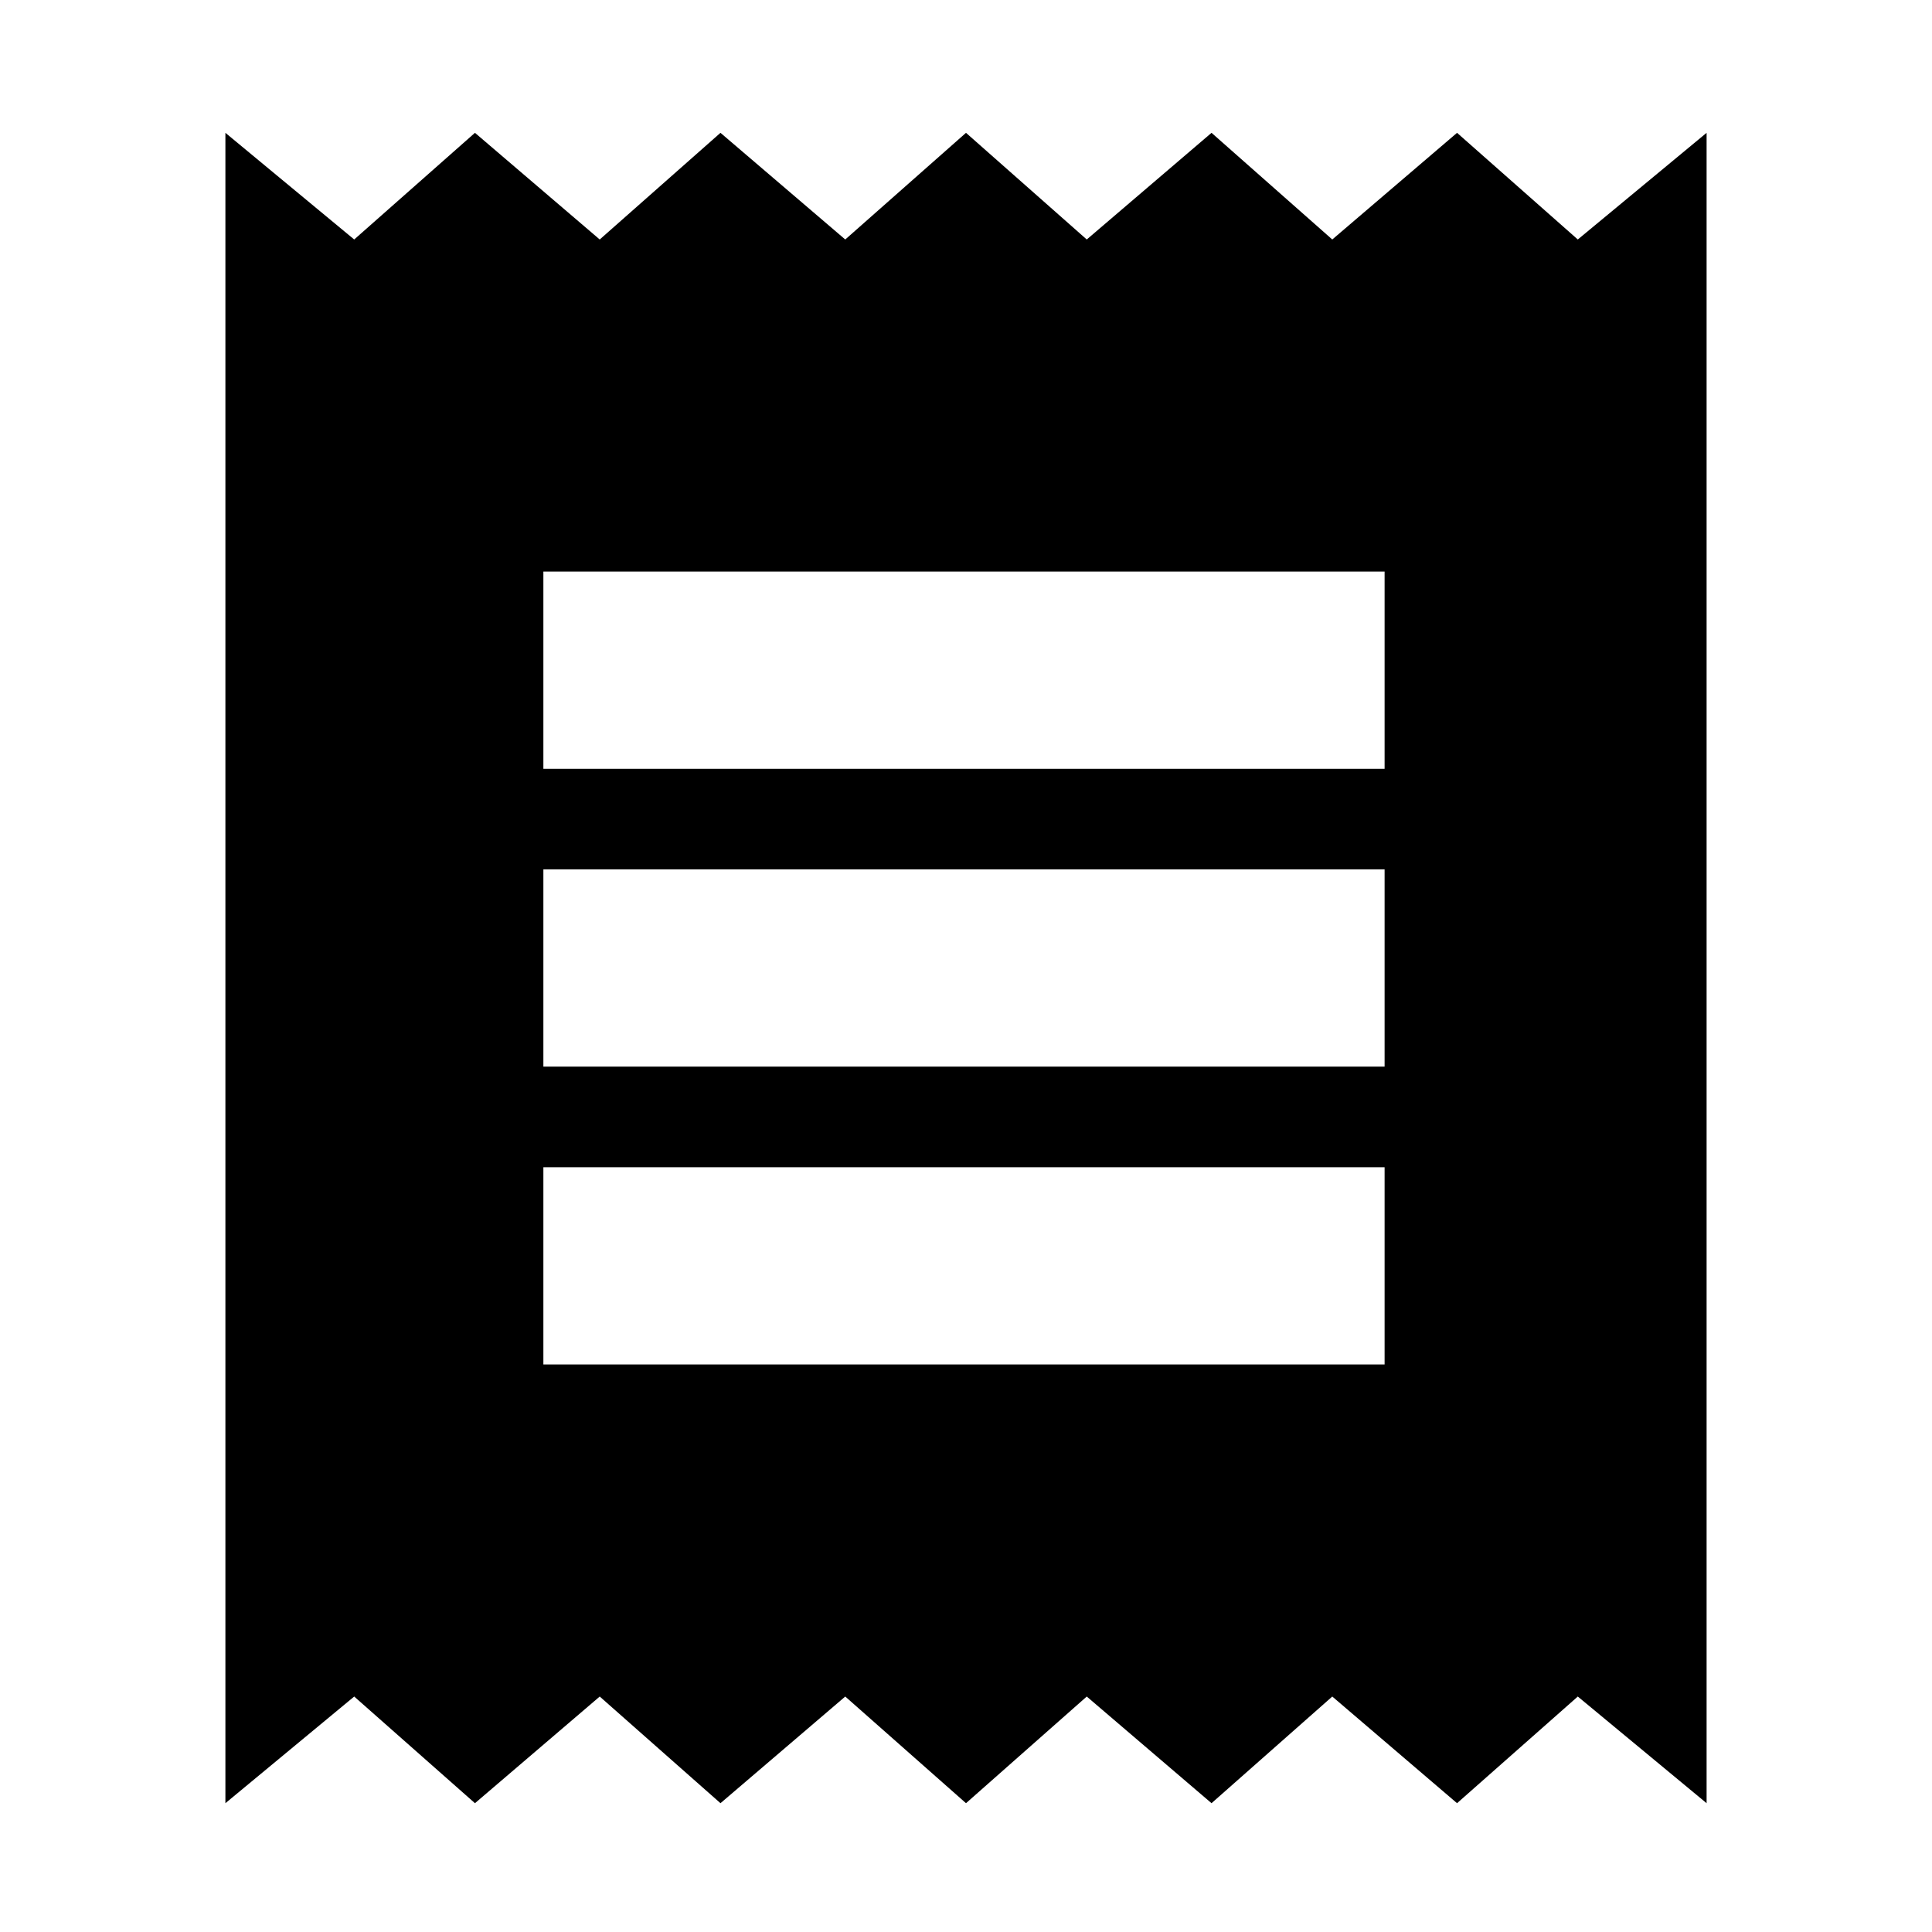 <svg xmlns="http://www.w3.org/2000/svg" height="20" viewBox="0 -960 960 960" width="20"><path d="M112-64v-830l64 53 60-53 62 53 60-53 62 53 60-53 60 53 62-53 60 53 62-53 60 53 64-53v830l-64-53-60 53-62-53-60 53-62-53-60 53-60-53-62 53-60-53-62 53-60-53-64 53Zm158-218h418v-98H270v98Zm0-148h418v-98H270v98Zm0-148h418v-98H270v98Z"/></svg>